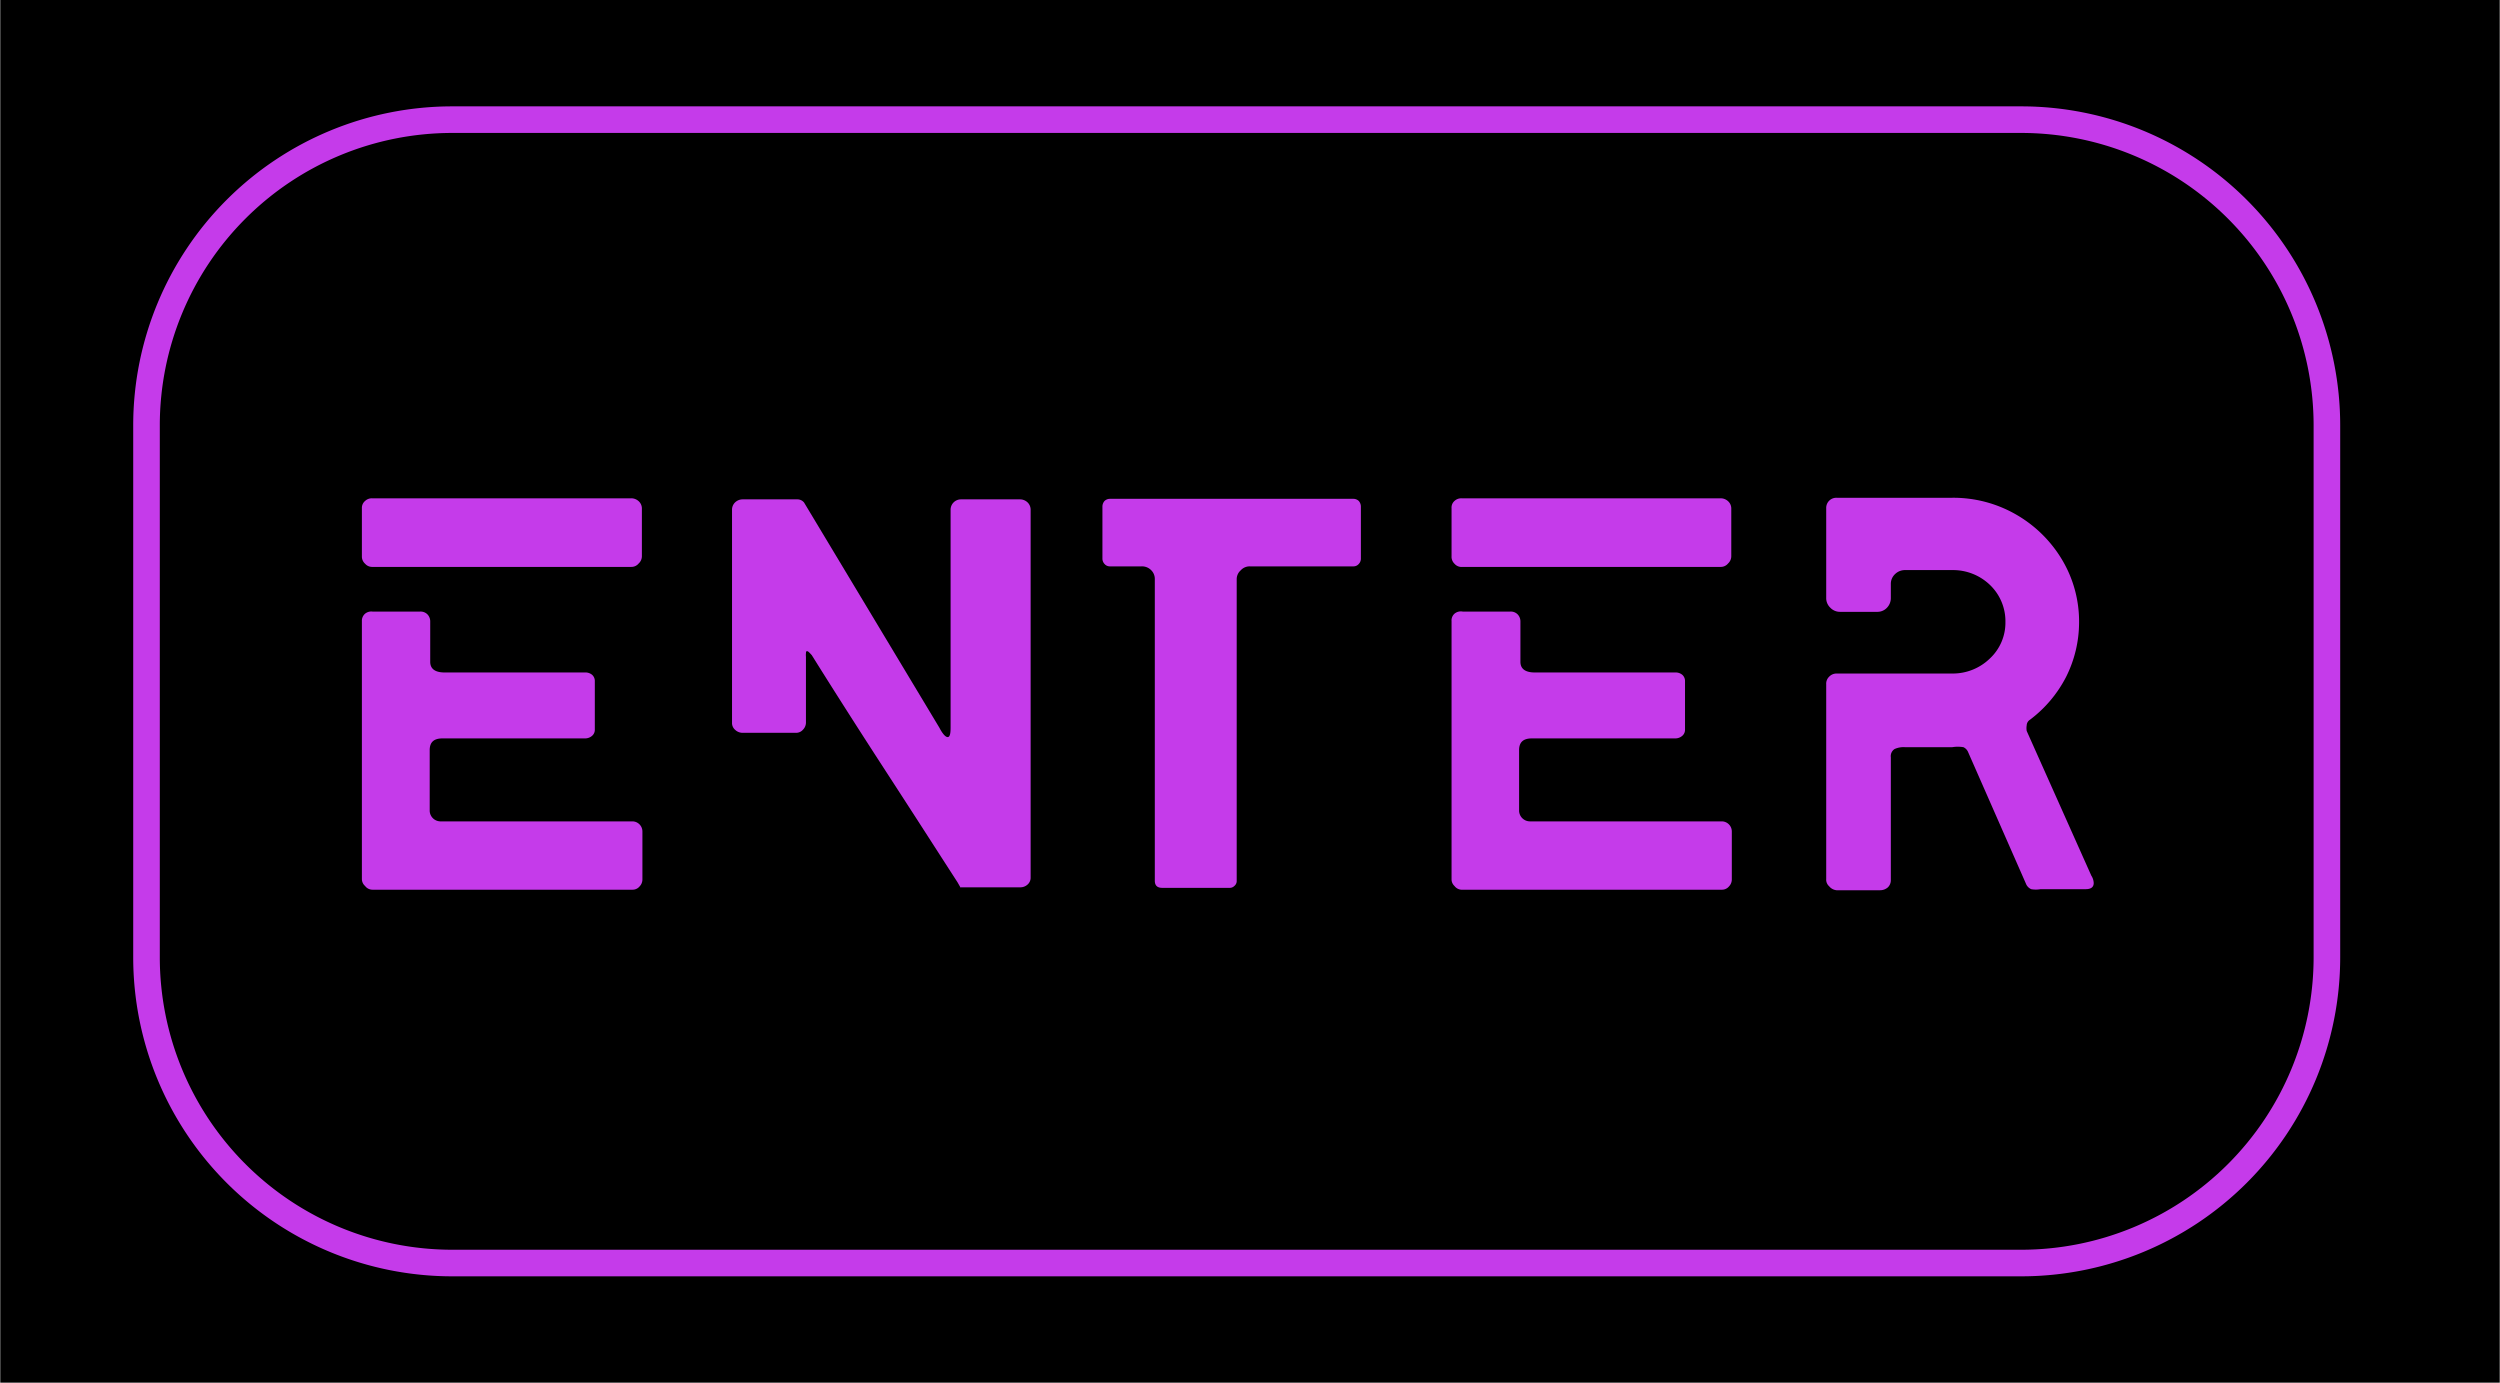 <svg id="Layer_1" data-name="Layer 1" xmlns="http://www.w3.org/2000/svg" width="33.16mm" height="18.34mm" viewBox="0 0 94 52"><defs><style>.cls-1{fill:#c53bea;}</style></defs><title>Artboard 1</title><rect x="0.5" y="0.5" width="93" height="51"/><path d="M93,1V51H1V1H93m1-1H0V52H94V0Z"/><path class="cls-1" d="M76,5A11,11,0,0,1,87,16V36A11,11,0,0,1,76,47H17A11,11,0,0,1,6,36V16A11,11,0,0,1,17,5H76m0-1H17A12,12,0,0,0,5,16V36A12,12,0,0,0,17,48H76A12,12,0,0,0,88,36V16A12,12,0,0,0,76,4Z"/><path class="cls-1" d="M13.72,21.2a.36.36,0,0,1-.12-.28V19.11a.34.34,0,0,1,.12-.27.37.37,0,0,1,.26-.1h9.75a.41.41,0,0,1,.28.11.37.37,0,0,1,.12.26v1.81a.37.37,0,0,1-.12.27.35.35,0,0,1-.28.13H14A.35.35,0,0,1,13.72,21.2Zm0,12.12a.35.35,0,0,1-.12-.26v-9.7a.35.35,0,0,1,.12-.28A.37.37,0,0,1,14,23h1.79a.36.36,0,0,1,.27.1.38.38,0,0,1,.11.28v1.51c0,.26.18.4.54.4H22a.39.39,0,0,1,.26.09.31.31,0,0,1,.1.24v1.81a.3.3,0,0,1-.1.24.4.4,0,0,1-.26.1H16.63c-.32,0-.48.14-.48.44v2.29a.41.41,0,0,0,.39.39h7.23a.38.38,0,0,1,.38.38v1.81a.38.38,0,0,1-.11.26.34.34,0,0,1-.27.12H14A.35.35,0,0,1,13.72,33.32Z"/><path class="cls-1" d="M36.12,33.39,36,33.18c-.55-.85-1.44-2.24-2.68-4.15s-2.17-3.38-2.8-4.39c-.09-.1-.14-.15-.17-.15s-.05,0-.05.08a.72.72,0,0,0,0,.13l0,2.48a.38.38,0,0,1-.11.26.34.34,0,0,1-.27.12h-2a.41.41,0,0,1-.28-.11.34.34,0,0,1-.12-.27v-8a.38.38,0,0,1,.12-.29.41.41,0,0,1,.28-.11h2.06a.32.32,0,0,1,.25.12l5.09,8.47c.12.23.23.35.31.35s.11-.12.11-.35l0-8.19a.39.39,0,0,1,.38-.4h2.23a.41.41,0,0,1,.28.11.38.38,0,0,1,.12.29V33a.34.34,0,0,1-.12.27.4.4,0,0,1-.28.1H36.12Z"/><path class="cls-1" d="M43.42,33.12V21.78a.46.46,0,0,0-.14-.34.48.48,0,0,0-.36-.14h-1.2a.26.26,0,0,1-.19-.09.29.29,0,0,1-.08-.21V19.05a.32.32,0,0,1,.08-.21.29.29,0,0,1,.19-.08H50.9a.29.29,0,0,1,.19.08.32.32,0,0,1,.08.21V21a.29.29,0,0,1-.08.21.26.26,0,0,1-.19.09H47a.45.45,0,0,0-.35.15.44.44,0,0,0-.15.33V33.12a.24.24,0,0,1-.09.2.24.24,0,0,1-.18.07H43.7C43.51,33.39,43.42,33.3,43.42,33.12Z"/><path class="cls-1" d="M54.69,21.2a.36.36,0,0,1-.11-.28V19.11a.33.33,0,0,1,.11-.27.37.37,0,0,1,.26-.1H64.7a.41.41,0,0,1,.28.11.37.37,0,0,1,.12.26v1.81a.37.37,0,0,1-.12.27.35.35,0,0,1-.28.13H55A.35.35,0,0,1,54.69,21.2Zm0,12.12a.34.34,0,0,1-.11-.26v-9.7a.34.34,0,0,1,.11-.28A.37.37,0,0,1,55,23h1.79a.36.36,0,0,1,.27.1.38.38,0,0,1,.11.28v1.51c0,.26.18.4.54.4H63a.39.39,0,0,1,.26.09.31.31,0,0,1,.1.24v1.81a.3.3,0,0,1-.1.24.4.4,0,0,1-.26.1H57.6c-.32,0-.48.14-.48.44v2.29a.41.41,0,0,0,.4.39h7.22a.38.38,0,0,1,.38.38v1.81a.38.38,0,0,1-.11.26.34.34,0,0,1-.27.12H55A.35.35,0,0,1,54.69,33.32Z"/><path class="cls-1" d="M68.78,33.33a.33.33,0,0,1-.11-.27V25.73a.36.36,0,0,1,.11-.28.38.38,0,0,1,.28-.12h4.35a2,2,0,0,0,1.42-.57,1.84,1.84,0,0,0,.58-1.36A1.89,1.89,0,0,0,74.83,22a2,2,0,0,0-1.42-.56H71.65a.53.53,0,0,0-.39.15.5.5,0,0,0-.16.37v.53a.52.52,0,0,1-.14.36.49.49,0,0,1-.38.16H69.19a.5.5,0,0,1-.37-.16.49.49,0,0,1-.15-.36V19.11a.38.38,0,0,1,.39-.39h4.35a4.73,4.73,0,0,1,2.4.63,4.78,4.78,0,0,1,1.73,1.7,4.53,4.53,0,0,1,.64,2.35,4.59,4.59,0,0,1-.49,2.06,4.7,4.7,0,0,1-1.36,1.61.26.26,0,0,0-.12.21.62.62,0,0,0,0,.21l2.43,5.44a.54.54,0,0,1,.09.28c0,.15-.1.23-.3.23H76.73a1,1,0,0,1-.35,0,.37.37,0,0,1-.2-.21L74,28.27a.35.35,0,0,0-.17-.17,1.3,1.3,0,0,0-.42,0H71.63a.82.82,0,0,0-.39.07.32.32,0,0,0-.14.31v4.62a.37.37,0,0,1-.11.27.44.44,0,0,1-.29.11H69.06A.41.41,0,0,1,68.78,33.33Z"/></svg>